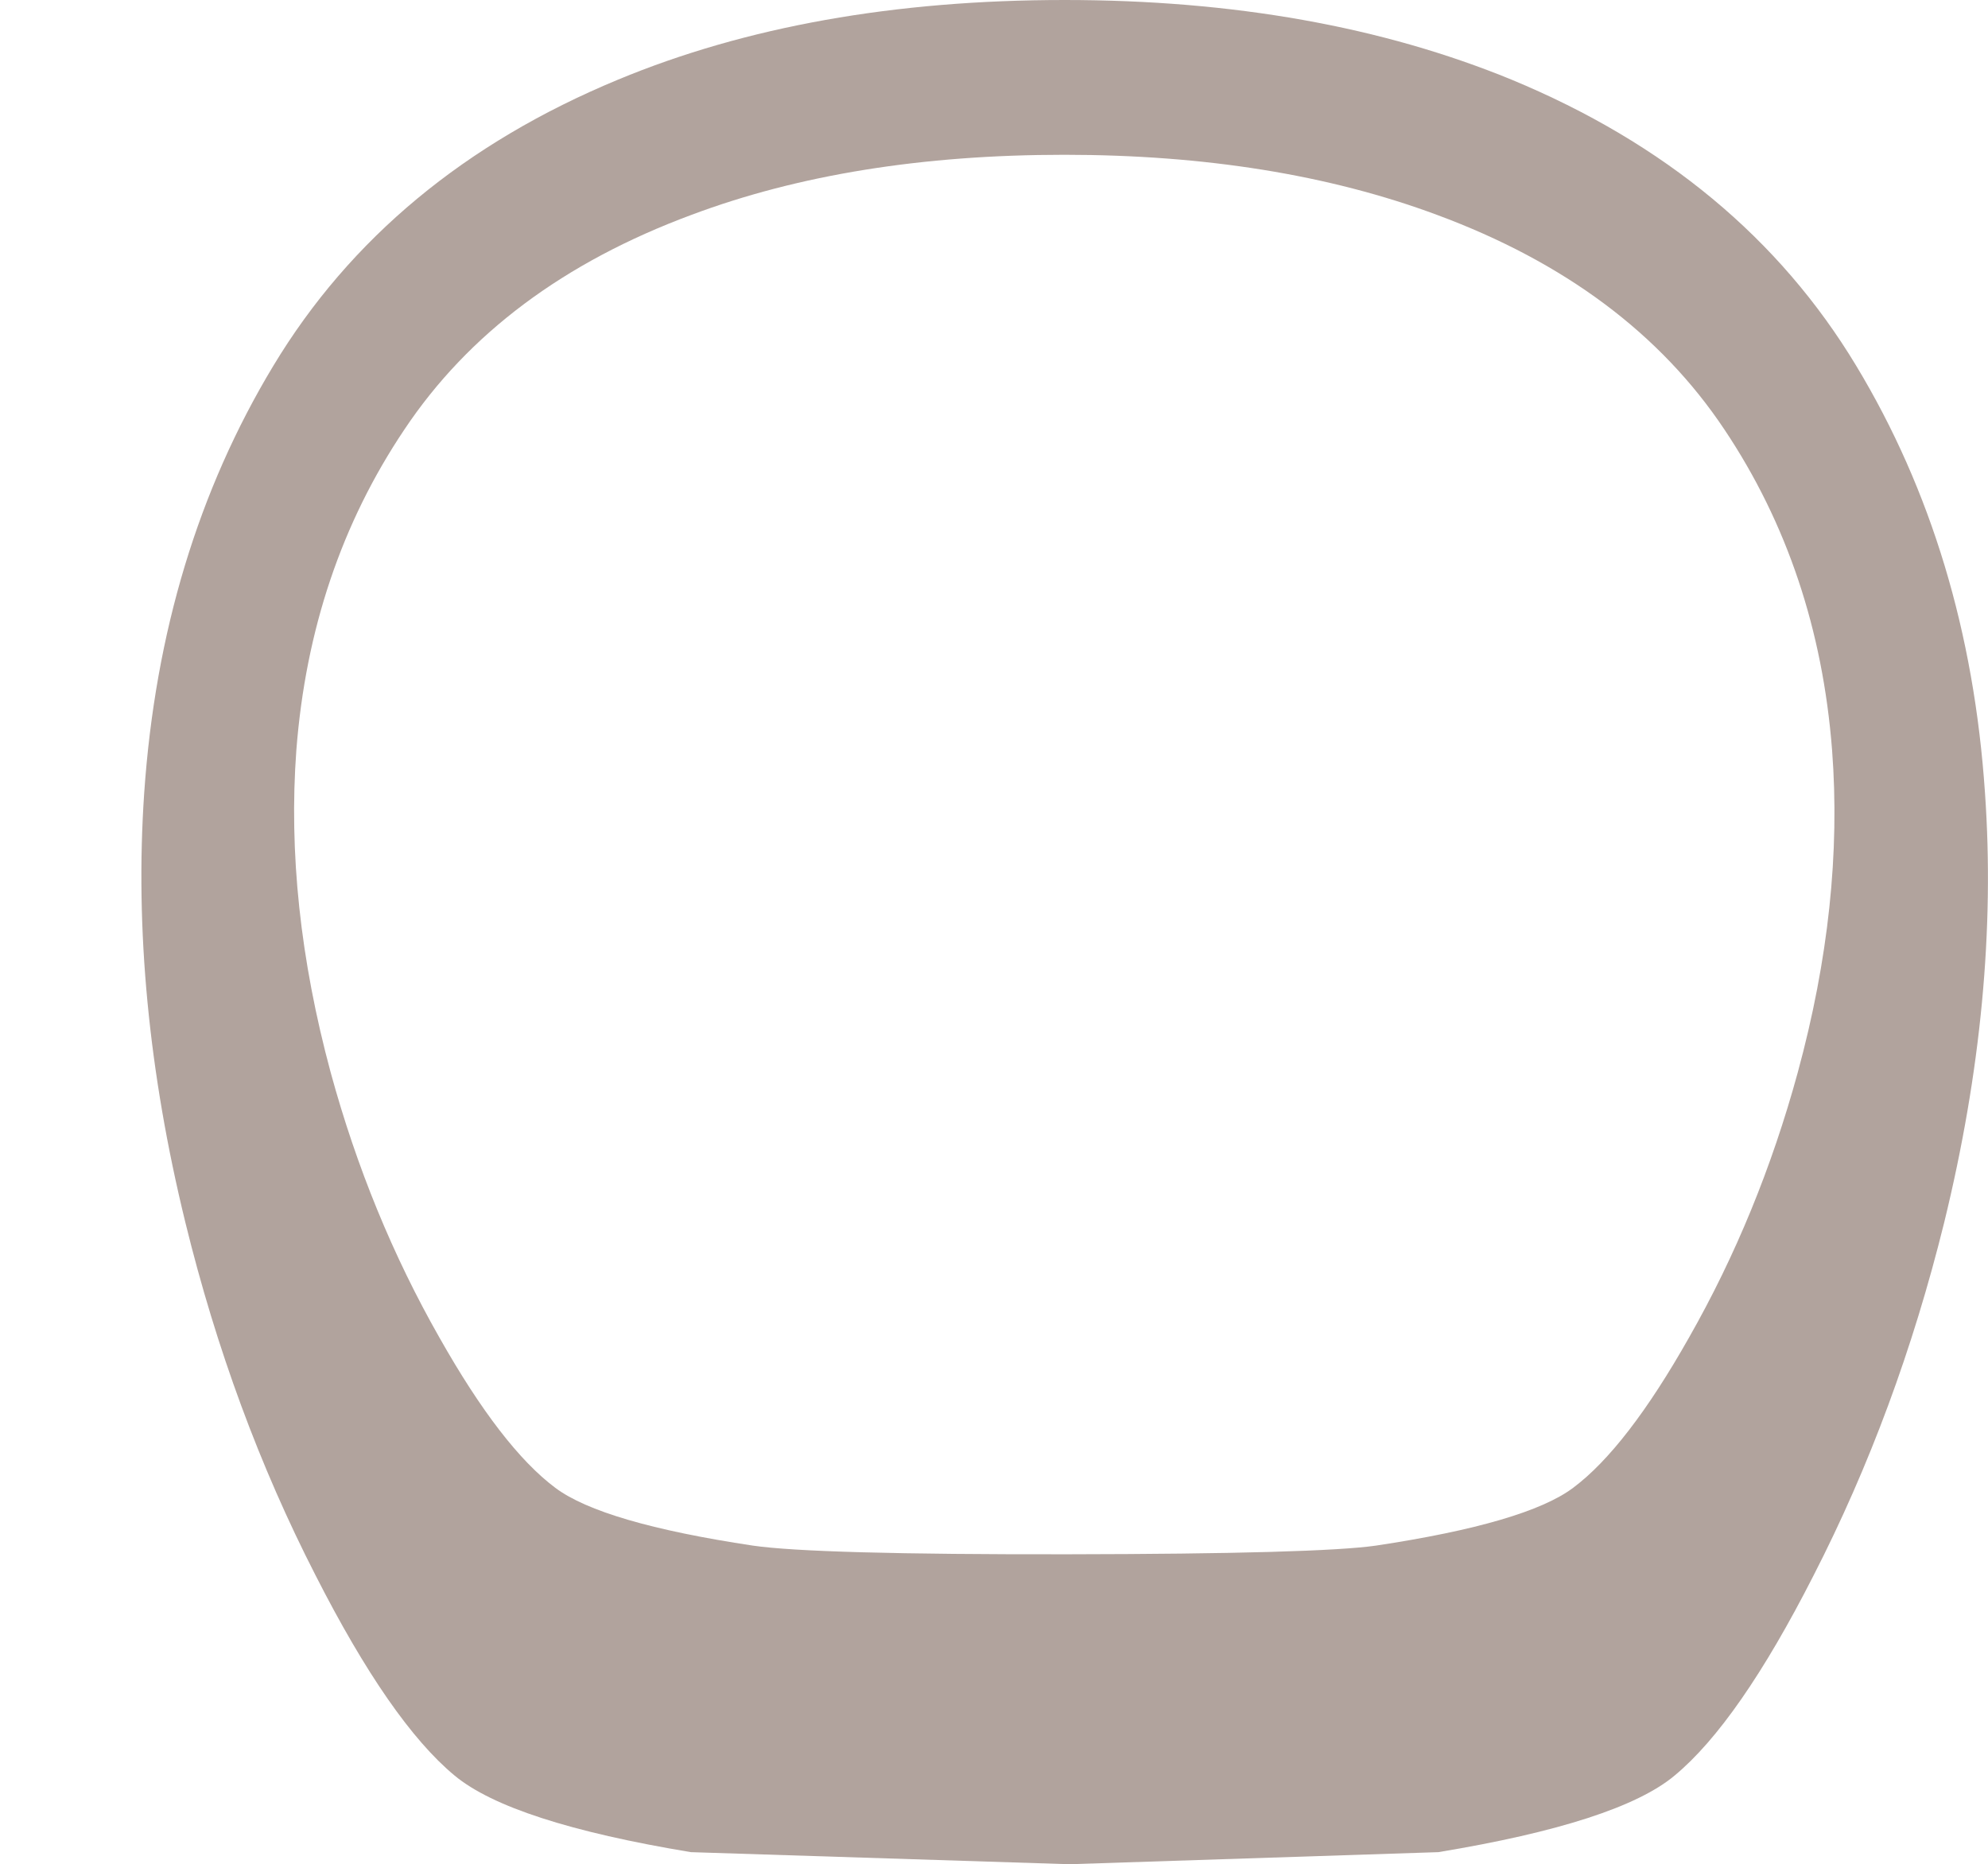 <?xml version="1.0" encoding="UTF-8" standalone="no"?>
<svg xmlns:xlink="http://www.w3.org/1999/xlink" height="246.9px" width="263.3px" xmlns="http://www.w3.org/2000/svg">
  <g transform="matrix(1.0, 0.0, 0.0, 1.0, 127.15, 173.1)">
    <path d="M-87.9 -73.75 Q-89.4 -53.45 -83.35 -31.05 -78.2 -12.2 -68.95 4.05 -60.7 18.65 -53.6 23.95 -47.4 28.6 -27.45 31.6 -19.25 32.8 14.3 32.75 47.45 32.7 55.1 31.6 75.0 28.6 81.2 23.95 88.3 18.65 96.55 4.05 105.8 -12.2 110.95 -31.05 117.05 -53.45 115.5 -73.75 113.65 -97.65 101.25 -116.2 88.55 -135.25 63.15 -144.65 41.75 -152.6 13.8 -152.6 -14.35 -152.6 -35.55 -144.65 -60.9 -135.25 -73.6 -116.2 -86.05 -97.65 -87.9 -73.75 M-108.05 -68.1 Q-109.9 -41.05 -102.6 -11.2 -96.45 13.9 -85.35 35.55 -75.45 55.0 -66.95 62.05 -59.5 68.25 -35.65 72.2 L14.5 73.8 63.35 72.2 Q87.25 68.25 94.65 62.05 103.15 55.0 113.05 35.55 124.15 13.9 130.35 -11.2 137.65 -41.05 135.75 -68.1 133.6 -99.95 118.7 -124.65 103.45 -149.95 73.05 -162.55 47.35 -173.1 13.85 -173.1 -19.9 -173.1 -45.3 -162.55 -75.7 -149.95 -90.95 -124.65 -105.85 -99.95 -108.05 -68.1" fill="#3c190a" fill-opacity="0.4" fill-rule="evenodd" stroke="none">
      <animate attributeName="fill" dur="2s" repeatCount="indefinite" values="#3c190a;#3c190b"/>
      <animate attributeName="fill-opacity" dur="2s" repeatCount="indefinite" values="0.4;0.4"/>
      <animate attributeName="d" dur="2s" repeatCount="indefinite" values="M-87.9 -73.75 Q-89.4 -53.45 -83.35 -31.05 -78.2 -12.2 -68.95 4.05 -60.7 18.65 -53.6 23.95 -47.4 28.6 -27.45 31.6 -19.25 32.8 14.3 32.75 47.45 32.7 55.1 31.6 75.0 28.6 81.2 23.95 88.3 18.65 96.55 4.05 105.8 -12.2 110.95 -31.05 117.05 -53.45 115.5 -73.75 113.65 -97.65 101.25 -116.2 88.55 -135.25 63.15 -144.65 41.75 -152.6 13.8 -152.6 -14.35 -152.6 -35.55 -144.65 -60.9 -135.25 -73.6 -116.2 -86.05 -97.65 -87.9 -73.75 M-108.05 -68.1 Q-109.9 -41.05 -102.6 -11.2 -96.45 13.9 -85.35 35.55 -75.45 55.0 -66.95 62.05 -59.5 68.25 -35.65 72.2 L14.5 73.8 63.35 72.2 Q87.25 68.25 94.65 62.05 103.15 55.0 113.05 35.55 124.15 13.9 130.35 -11.2 137.65 -41.05 135.75 -68.1 133.6 -99.95 118.7 -124.65 103.45 -149.95 73.05 -162.55 47.35 -173.1 13.85 -173.1 -19.9 -173.1 -45.3 -162.55 -75.7 -149.95 -90.95 -124.65 -105.85 -99.95 -108.05 -68.1;M-106.65 -73.75 Q-108.15 -53.45 -102.1 -31.05 -96.95 -12.2 -87.7 4.05 -79.45 18.65 -72.35 23.95 -66.15 28.6 -46.2 31.6 -38.0 32.8 -4.45 32.75 28.7 32.7 36.35 31.6 56.25 28.6 62.45 23.95 69.55 18.65 77.8 4.05 87.05 -12.2 92.2 -31.05 98.3 -53.45 96.75 -73.75 94.9 -97.65 82.5 -116.2 69.8 -135.25 44.4 -144.65 23.0 -152.6 -4.95 -152.6 -33.1 -152.6 -54.3 -144.65 -79.65 -135.25 -92.35 -116.2 -104.8 -97.65 -106.65 -73.75 M-126.8 -68.1 Q-128.65 -41.05 -121.35 -11.2 -115.2 13.9 -104.1 35.55 -94.2 55.0 -85.7 62.05 -78.25 68.25 -54.4 72.2 L-4.25 73.8 44.6 72.2 Q68.5 68.25 75.9 62.05 84.4 55.0 94.3 35.55 105.4 13.9 111.6 -11.2 118.9 -41.05 117.0 -68.1 114.85 -99.95 99.95 -124.65 84.7 -149.95 54.3 -162.55 28.6 -173.1 -4.9 -173.1 -38.65 -173.1 -64.05 -162.55 -94.45 -149.95 -109.7 -124.65 -124.6 -99.95 -126.8 -68.1"/>
    </path>
    <path d="M-108.05 -68.1 Q-105.85 -99.95 -90.95 -124.65 -75.7 -149.95 -45.3 -162.55 -19.9 -173.1 13.85 -173.1 47.35 -173.1 73.05 -162.55 103.45 -149.95 118.7 -124.65 133.6 -99.95 135.75 -68.1 137.65 -41.05 130.35 -11.2 124.15 13.9 113.05 35.55 103.15 55.0 94.65 62.05 87.25 68.25 63.35 72.2 L14.5 73.8 -35.65 72.2 Q-59.5 68.25 -66.95 62.05 -75.45 55.0 -85.35 35.55 -96.45 13.9 -102.6 -11.2 -109.9 -41.05 -108.05 -68.1 M-87.9 -73.75 Q-86.05 -97.65 -73.6 -116.2 -60.9 -135.25 -35.55 -144.65 -14.35 -152.6 13.8 -152.6 41.75 -152.6 63.15 -144.65 88.55 -135.25 101.25 -116.2 113.65 -97.65 115.5 -73.75 117.05 -53.45 110.95 -31.05 105.8 -12.2 96.55 4.05 88.3 18.65 81.2 23.95 75.0 28.6 55.1 31.6 47.45 32.7 14.3 32.75 -19.25 32.8 -27.45 31.6 -47.4 28.6 -53.6 23.95 -60.7 18.65 -68.95 4.05 -78.2 -12.2 -83.35 -31.05 -89.4 -53.45 -87.9 -73.75" fill="none" stroke="#000000" stroke-linecap="round" stroke-linejoin="round" stroke-opacity="0.0" stroke-width="1.0">
      <animate attributeName="stroke" dur="2s" repeatCount="indefinite" values="#000000;#000001"/>
      <animate attributeName="stroke-width" dur="2s" repeatCount="indefinite" values="0.0;0.0"/>
      <animate attributeName="fill-opacity" dur="2s" repeatCount="indefinite" values="0.0;0.0"/>
      <animate attributeName="d" dur="2s" repeatCount="indefinite" values="M-108.05 -68.1 Q-105.85 -99.95 -90.95 -124.65 -75.7 -149.95 -45.3 -162.55 -19.9 -173.1 13.85 -173.1 47.35 -173.1 73.05 -162.55 103.45 -149.95 118.7 -124.65 133.6 -99.95 135.75 -68.1 137.65 -41.05 130.35 -11.2 124.15 13.9 113.05 35.55 103.15 55.0 94.65 62.05 87.25 68.25 63.35 72.2 L14.5 73.8 -35.65 72.2 Q-59.5 68.25 -66.95 62.05 -75.45 55.0 -85.35 35.55 -96.45 13.9 -102.6 -11.2 -109.9 -41.05 -108.05 -68.1 M-87.9 -73.75 Q-86.05 -97.65 -73.6 -116.2 -60.9 -135.25 -35.55 -144.65 -14.35 -152.6 13.8 -152.6 41.75 -152.6 63.15 -144.65 88.55 -135.25 101.25 -116.2 113.65 -97.65 115.5 -73.75 117.05 -53.45 110.95 -31.05 105.8 -12.2 96.55 4.05 88.3 18.65 81.2 23.95 75.0 28.6 55.1 31.6 47.45 32.7 14.3 32.75 -19.25 32.8 -27.45 31.6 -47.4 28.6 -53.6 23.95 -60.7 18.65 -68.95 4.05 -78.2 -12.2 -83.35 -31.05 -89.4 -53.45 -87.9 -73.75;M-126.8 -68.1 Q-124.6 -99.95 -109.7 -124.65 -94.45 -149.95 -64.05 -162.55 -38.65 -173.1 -4.9 -173.1 28.6 -173.1 54.3 -162.55 84.7 -149.95 99.95 -124.65 114.85 -99.95 117.0 -68.1 118.9 -41.05 111.6 -11.2 105.4 13.9 94.3 35.55 84.4 55.0 75.9 62.05 68.5 68.25 44.6 72.2 L-4.25 73.8 -54.4 72.2 Q-78.25 68.25 -85.7 62.05 -94.2 55.0 -104.1 35.55 -115.2 13.9 -121.35 -11.2 -128.65 -41.05 -126.8 -68.1 M-106.65 -73.75 Q-104.8 -97.65 -92.35 -116.2 -79.65 -135.25 -54.3 -144.65 -33.1 -152.6 -4.95 -152.6 23.0 -152.6 44.4 -144.65 69.8 -135.25 82.5 -116.2 94.9 -97.65 96.75 -73.75 98.3 -53.45 92.2 -31.05 87.05 -12.2 77.8 4.05 69.55 18.65 62.45 23.95 56.25 28.6 36.35 31.6 28.7 32.7 -4.45 32.75 -38.0 32.8 -46.2 31.6 -66.15 28.6 -72.35 23.95 -79.45 18.65 -87.7 4.05 -96.95 -12.2 -102.1 -31.05 -108.15 -53.45 -106.65 -73.75"/>
    </path>
  </g>
</svg>
